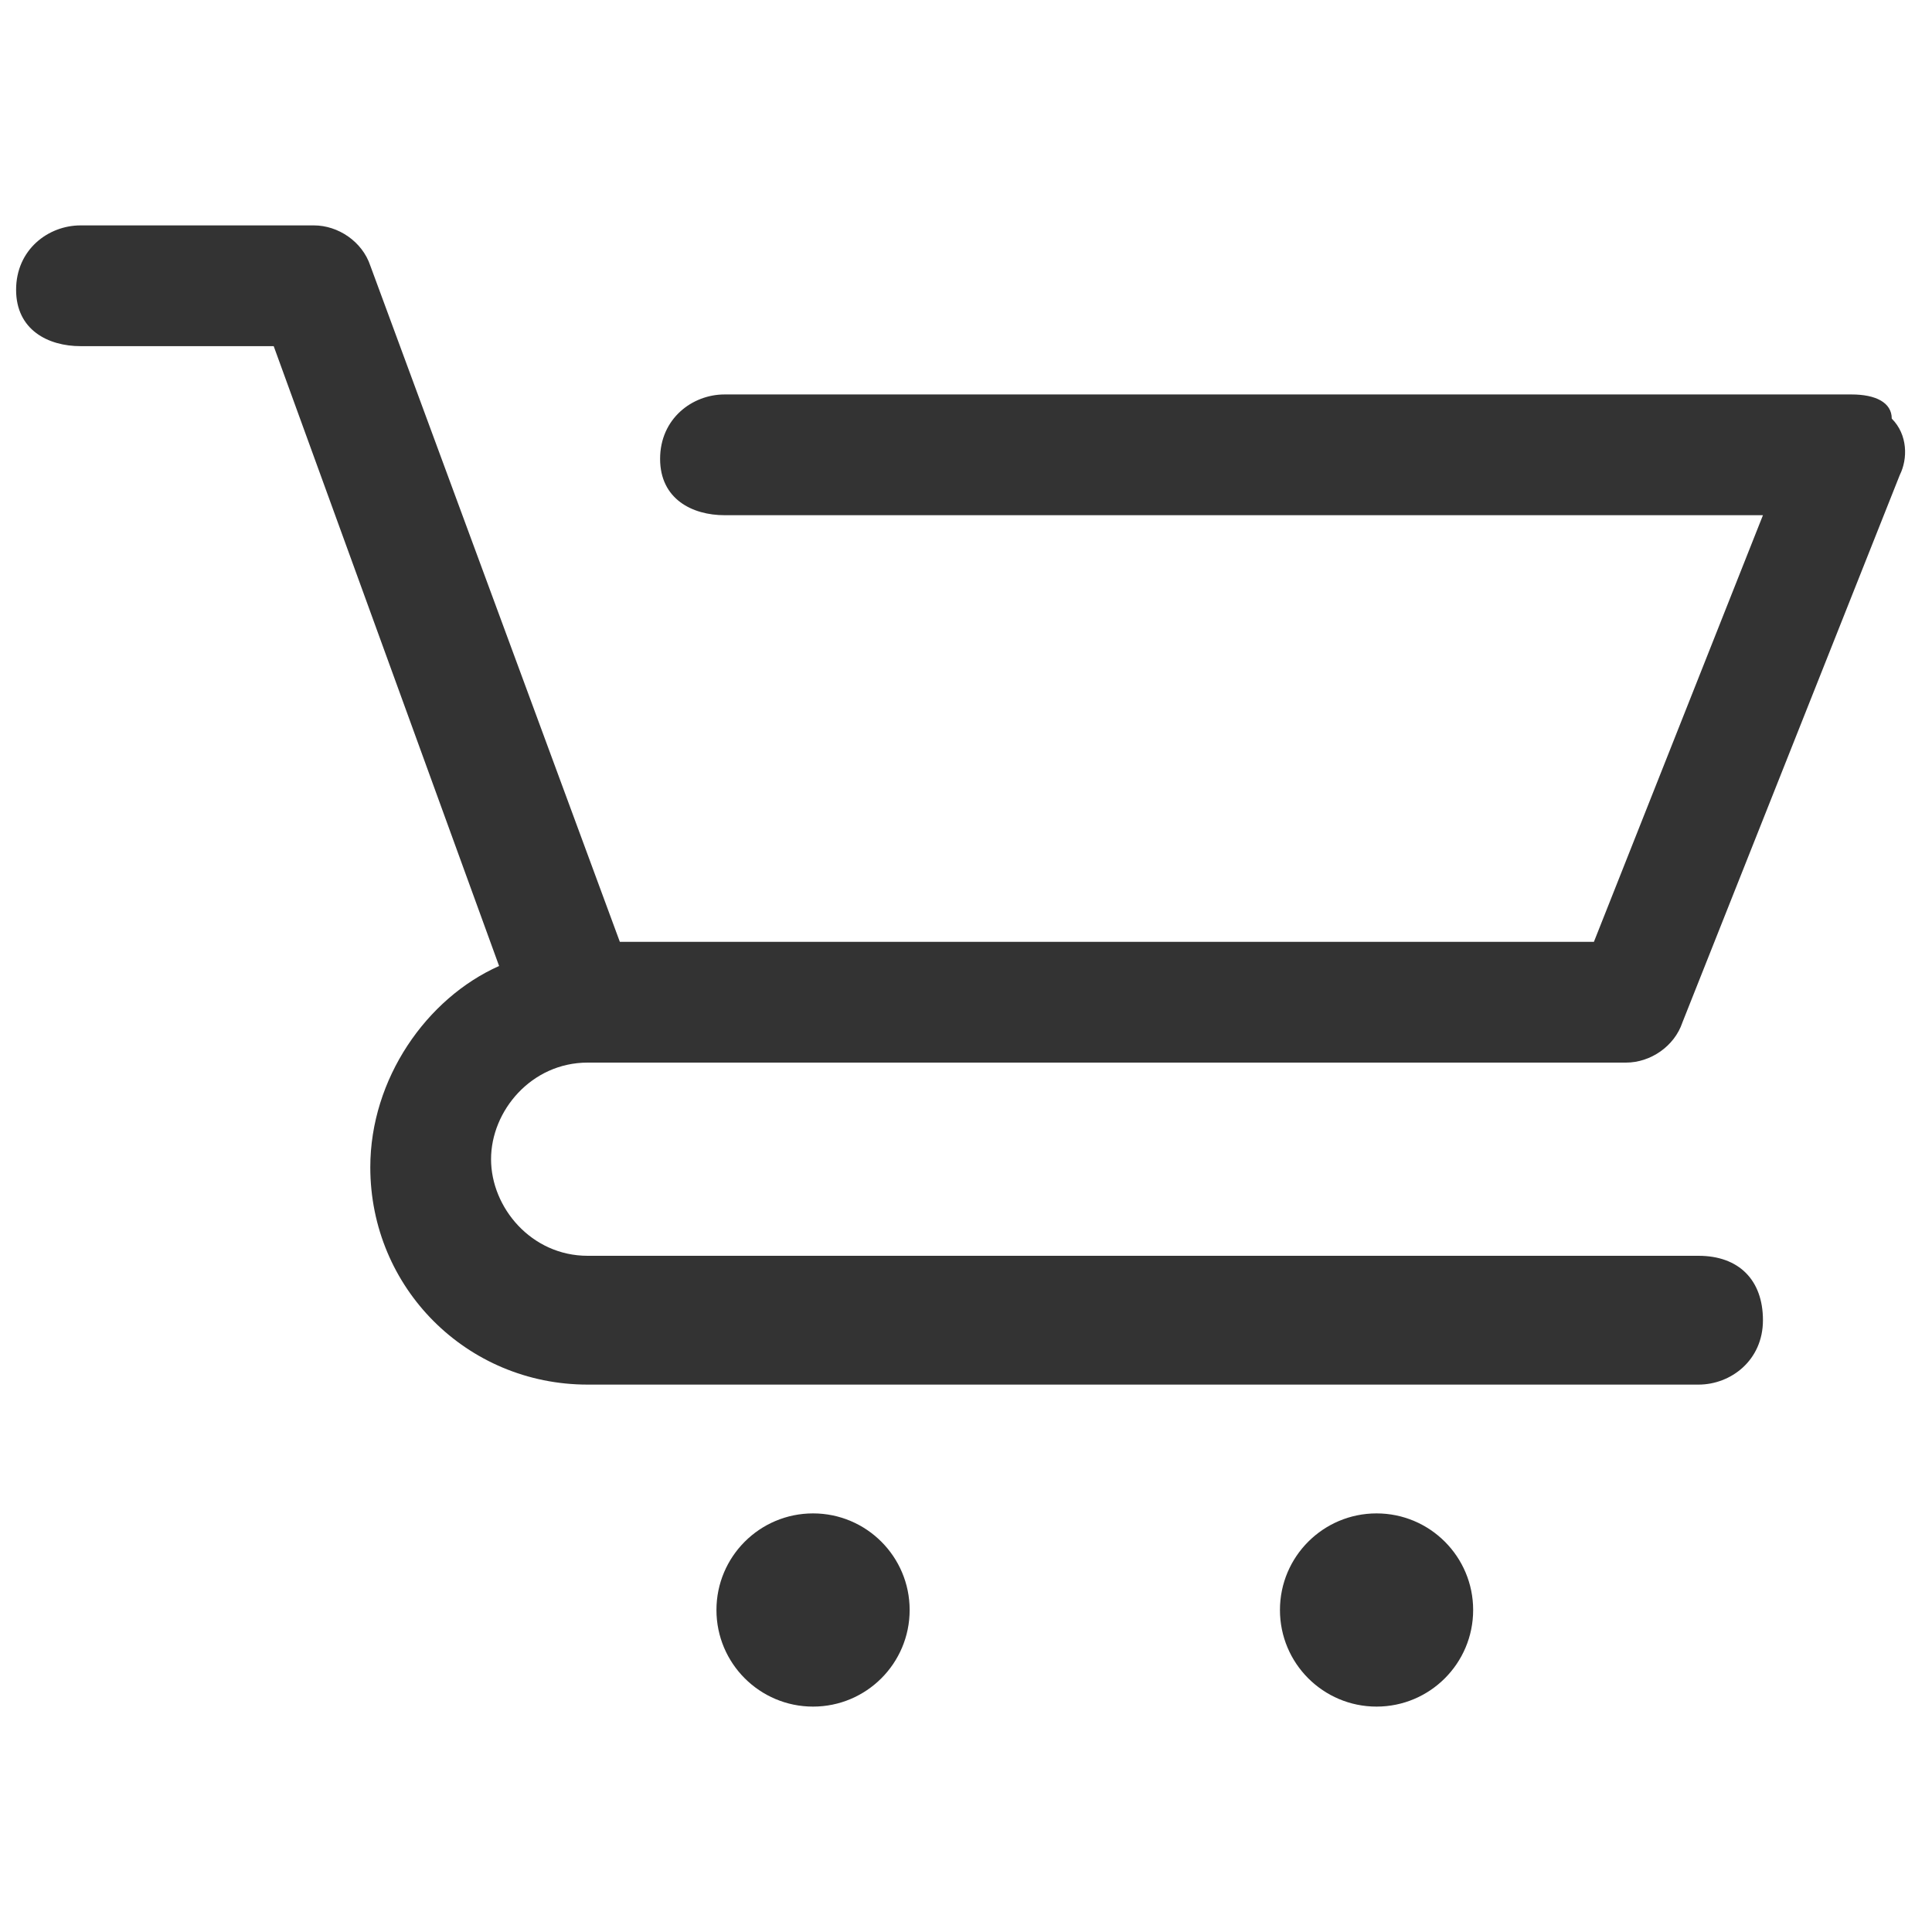 <?xml version="1.0" encoding="utf-8"?>
<!-- Generator: Adobe Illustrator 23.0.4, SVG Export Plug-In . SVG Version: 6.00 Build 0)  -->
<svg version="1.1" id="Layer_1" xmlns="http://www.w3.org/2000/svg" xmlns:xlink="http://www.w3.org/1999/xlink" x="0px" y="0px"
	 viewBox="0 0 24 24" style="enable-background:new 0 0 24 24;" xml:space="preserve">
<style type="text/css">
	.st0{fill:#333333;}
</style>
<g>
	<path class="st0" d="M7.3,13.2h2.8h10.1c0.3,0,0.6-0.2,0.7-0.5l2.7-6.8c0.1-0.2,0.1-0.5-0.1-0.7C23.5,5,23.3,4.9,23,4.9H9
		c-0.4,0-0.8,0.3-0.8,0.8S8.6,6.4,9,6.4h12.9l-2.1,5.3h-9.6H7.7L4.6,3.3C4.5,3,4.2,2.8,3.9,2.8H1c-0.4,0-0.8,0.3-0.8,0.8
		S0.6,4.3,1,4.3h2.4L6.2,12c-0.9,0.4-1.6,1.4-1.6,2.5c0,1.5,1.2,2.7,2.7,2.7h13.8c0.4,0,0.8-0.3,0.8-0.8s-0.3-0.8-0.8-0.8H7.3
		c-0.7,0-1.2-0.6-1.2-1.2S6.6,13.2,7.3,13.2z"/>
	<circle class="st0" cx="10.1" cy="20" r="1.2"/>
	<circle class="st0" cx="17.1" cy="20" r="1.2"/>
</g>
</svg>
